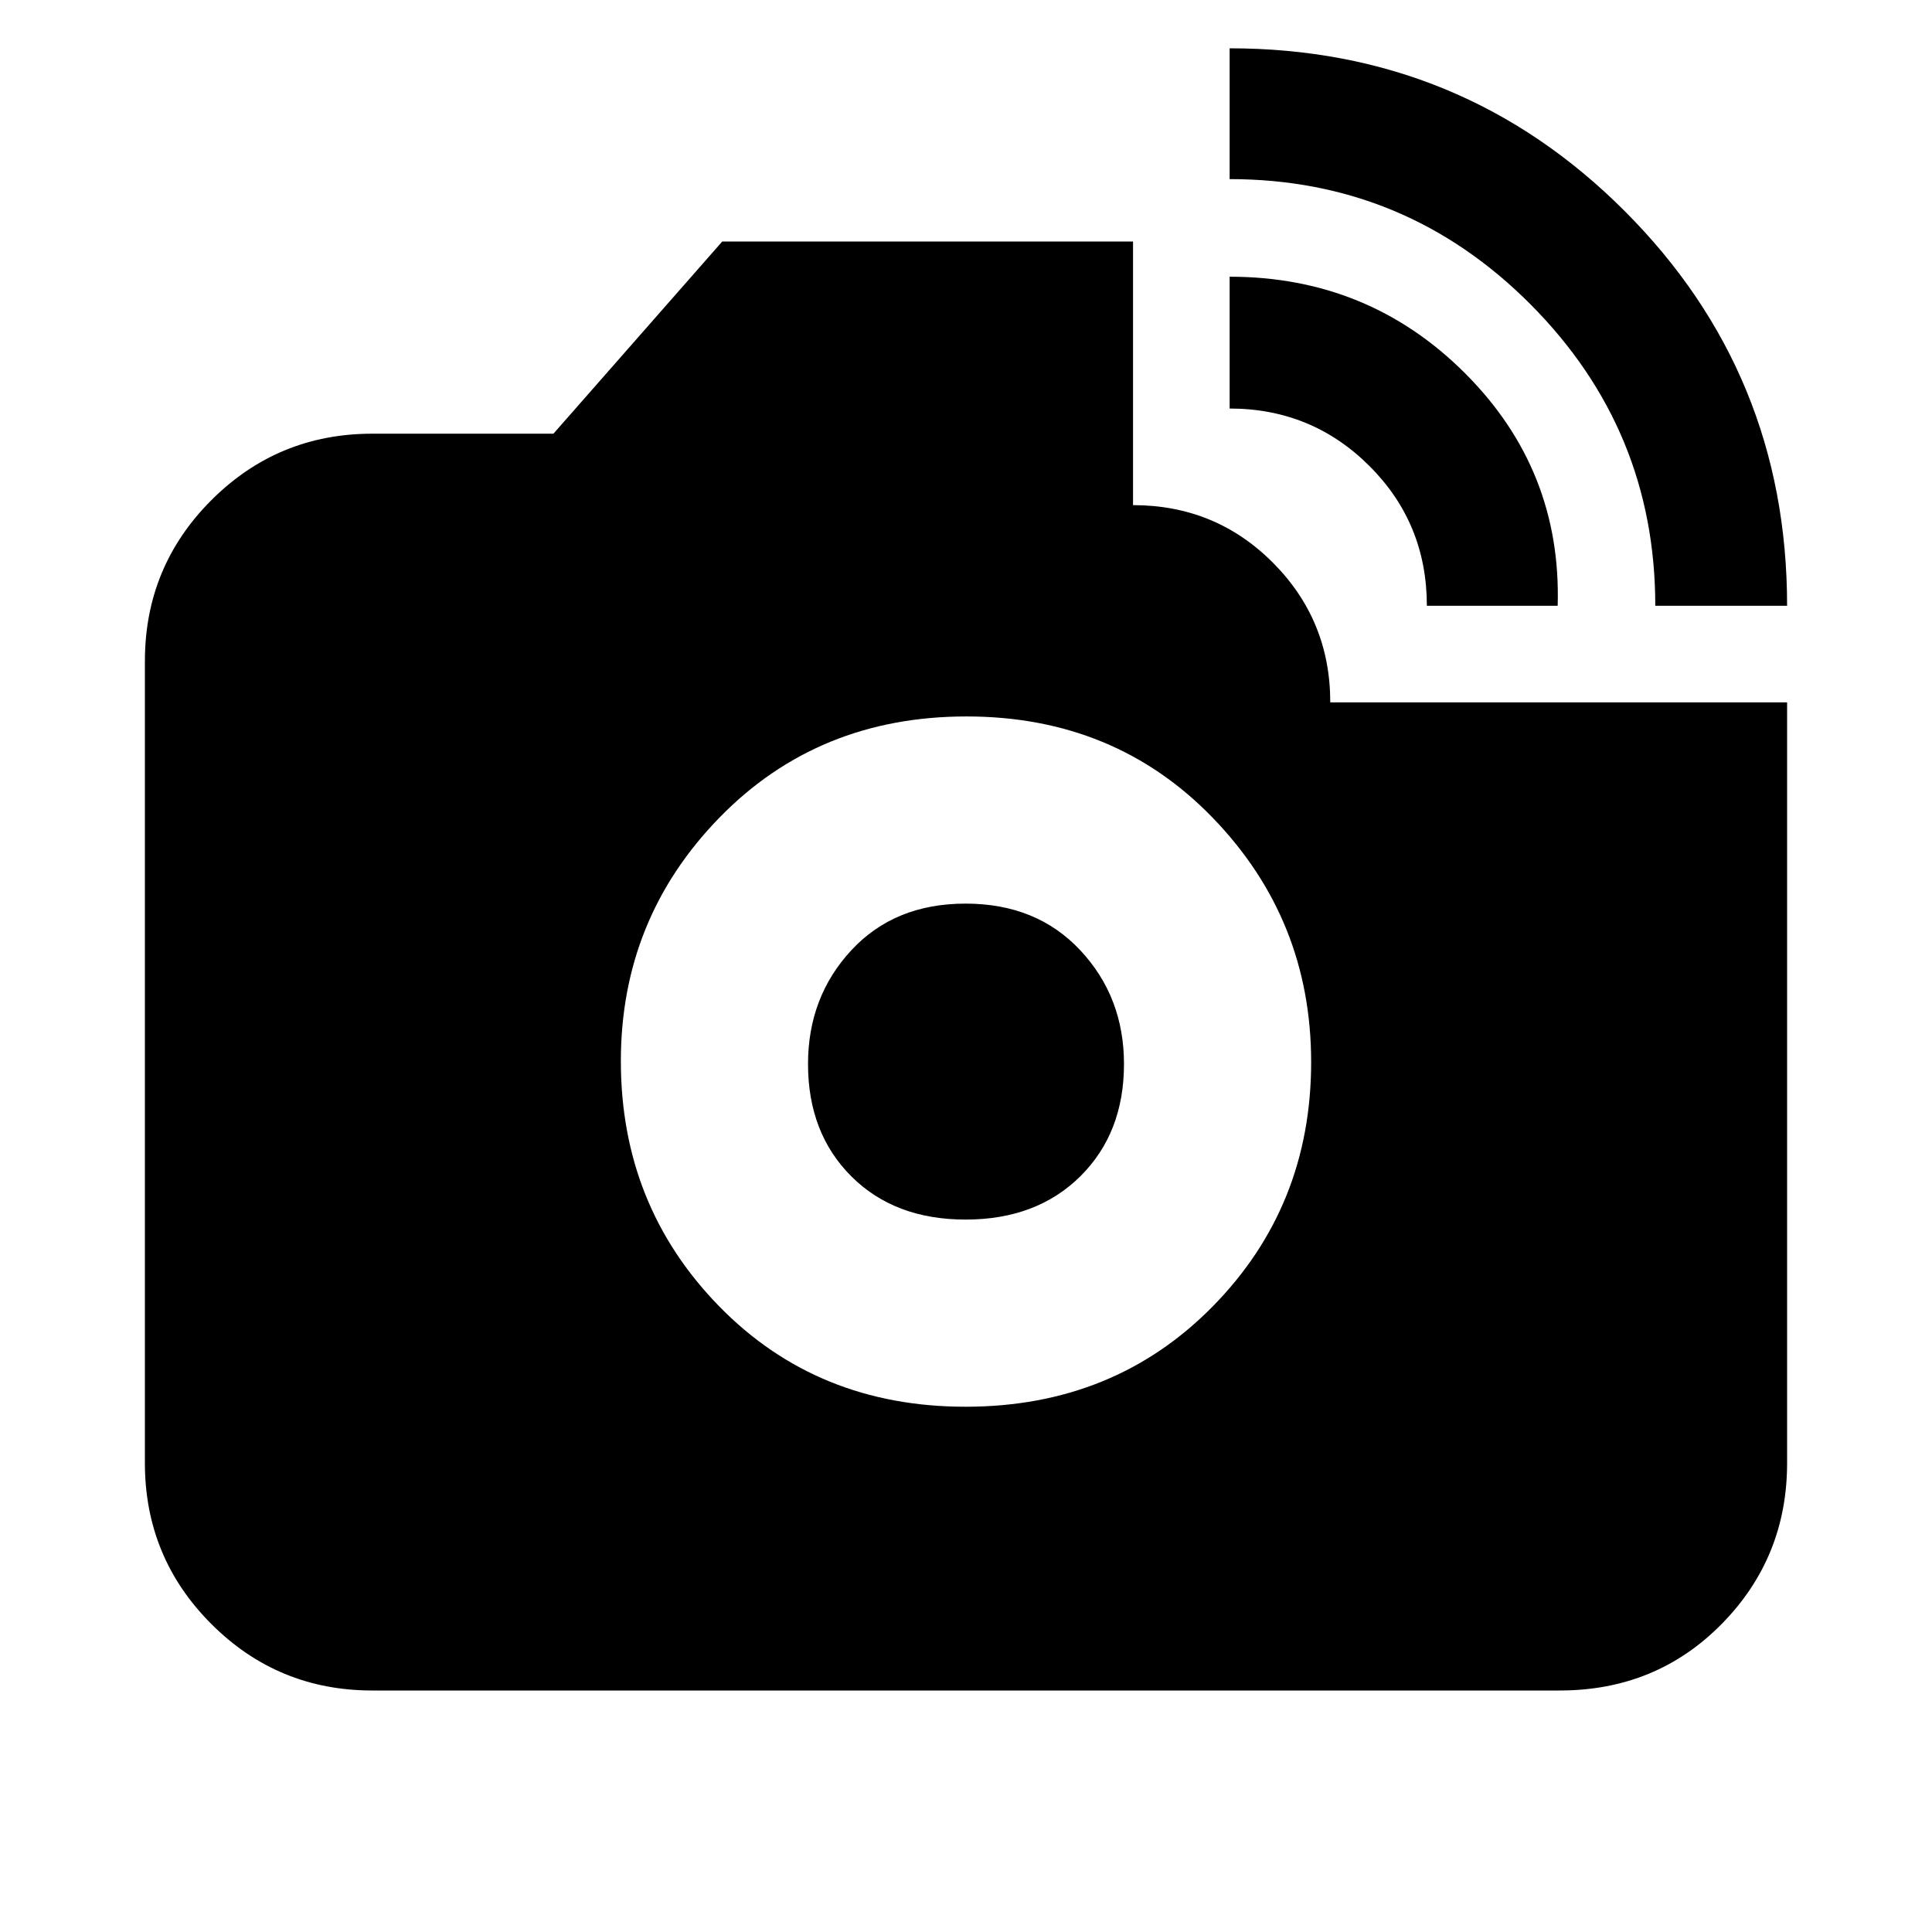 <svg xmlns="http://www.w3.org/2000/svg" height="20" viewBox="0 -960 960 960" width="20"><path d="M822.5-659q0-87.5-61.98-149.75Q698.53-871 611-871v-65q115.42 0 196.21 80.79T888-659h-65.5ZM709-659q0-41-28.59-69.5Q651.83-757 611-757v-65.5q69 0 117 48T774-659h-65ZM479.76-261q73.74 0 122.74-49.76 49-49.77 49-121.5 0-70.74-48.76-121.24-48.77-50.5-122.5-50.5-73.74 0-122.74 50.26-49 50.27-49 121 0 71.74 48.76 121.74 48.77 50 122.5 50Zm.04-93q-35.3 0-56.8-21.5t-21.5-55.8q0-33.29 21.5-56.5 21.5-23.2 56.8-23.2 35.29 0 57 23.2 21.7 23.21 21.7 56.5 0 34.3-21.7 55.8-21.71 21.5-57 21.5ZM185-120q-46.94 0-79.97-33.03T72-233v-398.5q0-46.94 33.03-79.97T185-744.5h90l83.88-95.5H563v131q41 0 69.5 28.59Q661-651.83 661-611h227v378q0 46.94-32.53 79.97T775-120H185Z"/></svg>